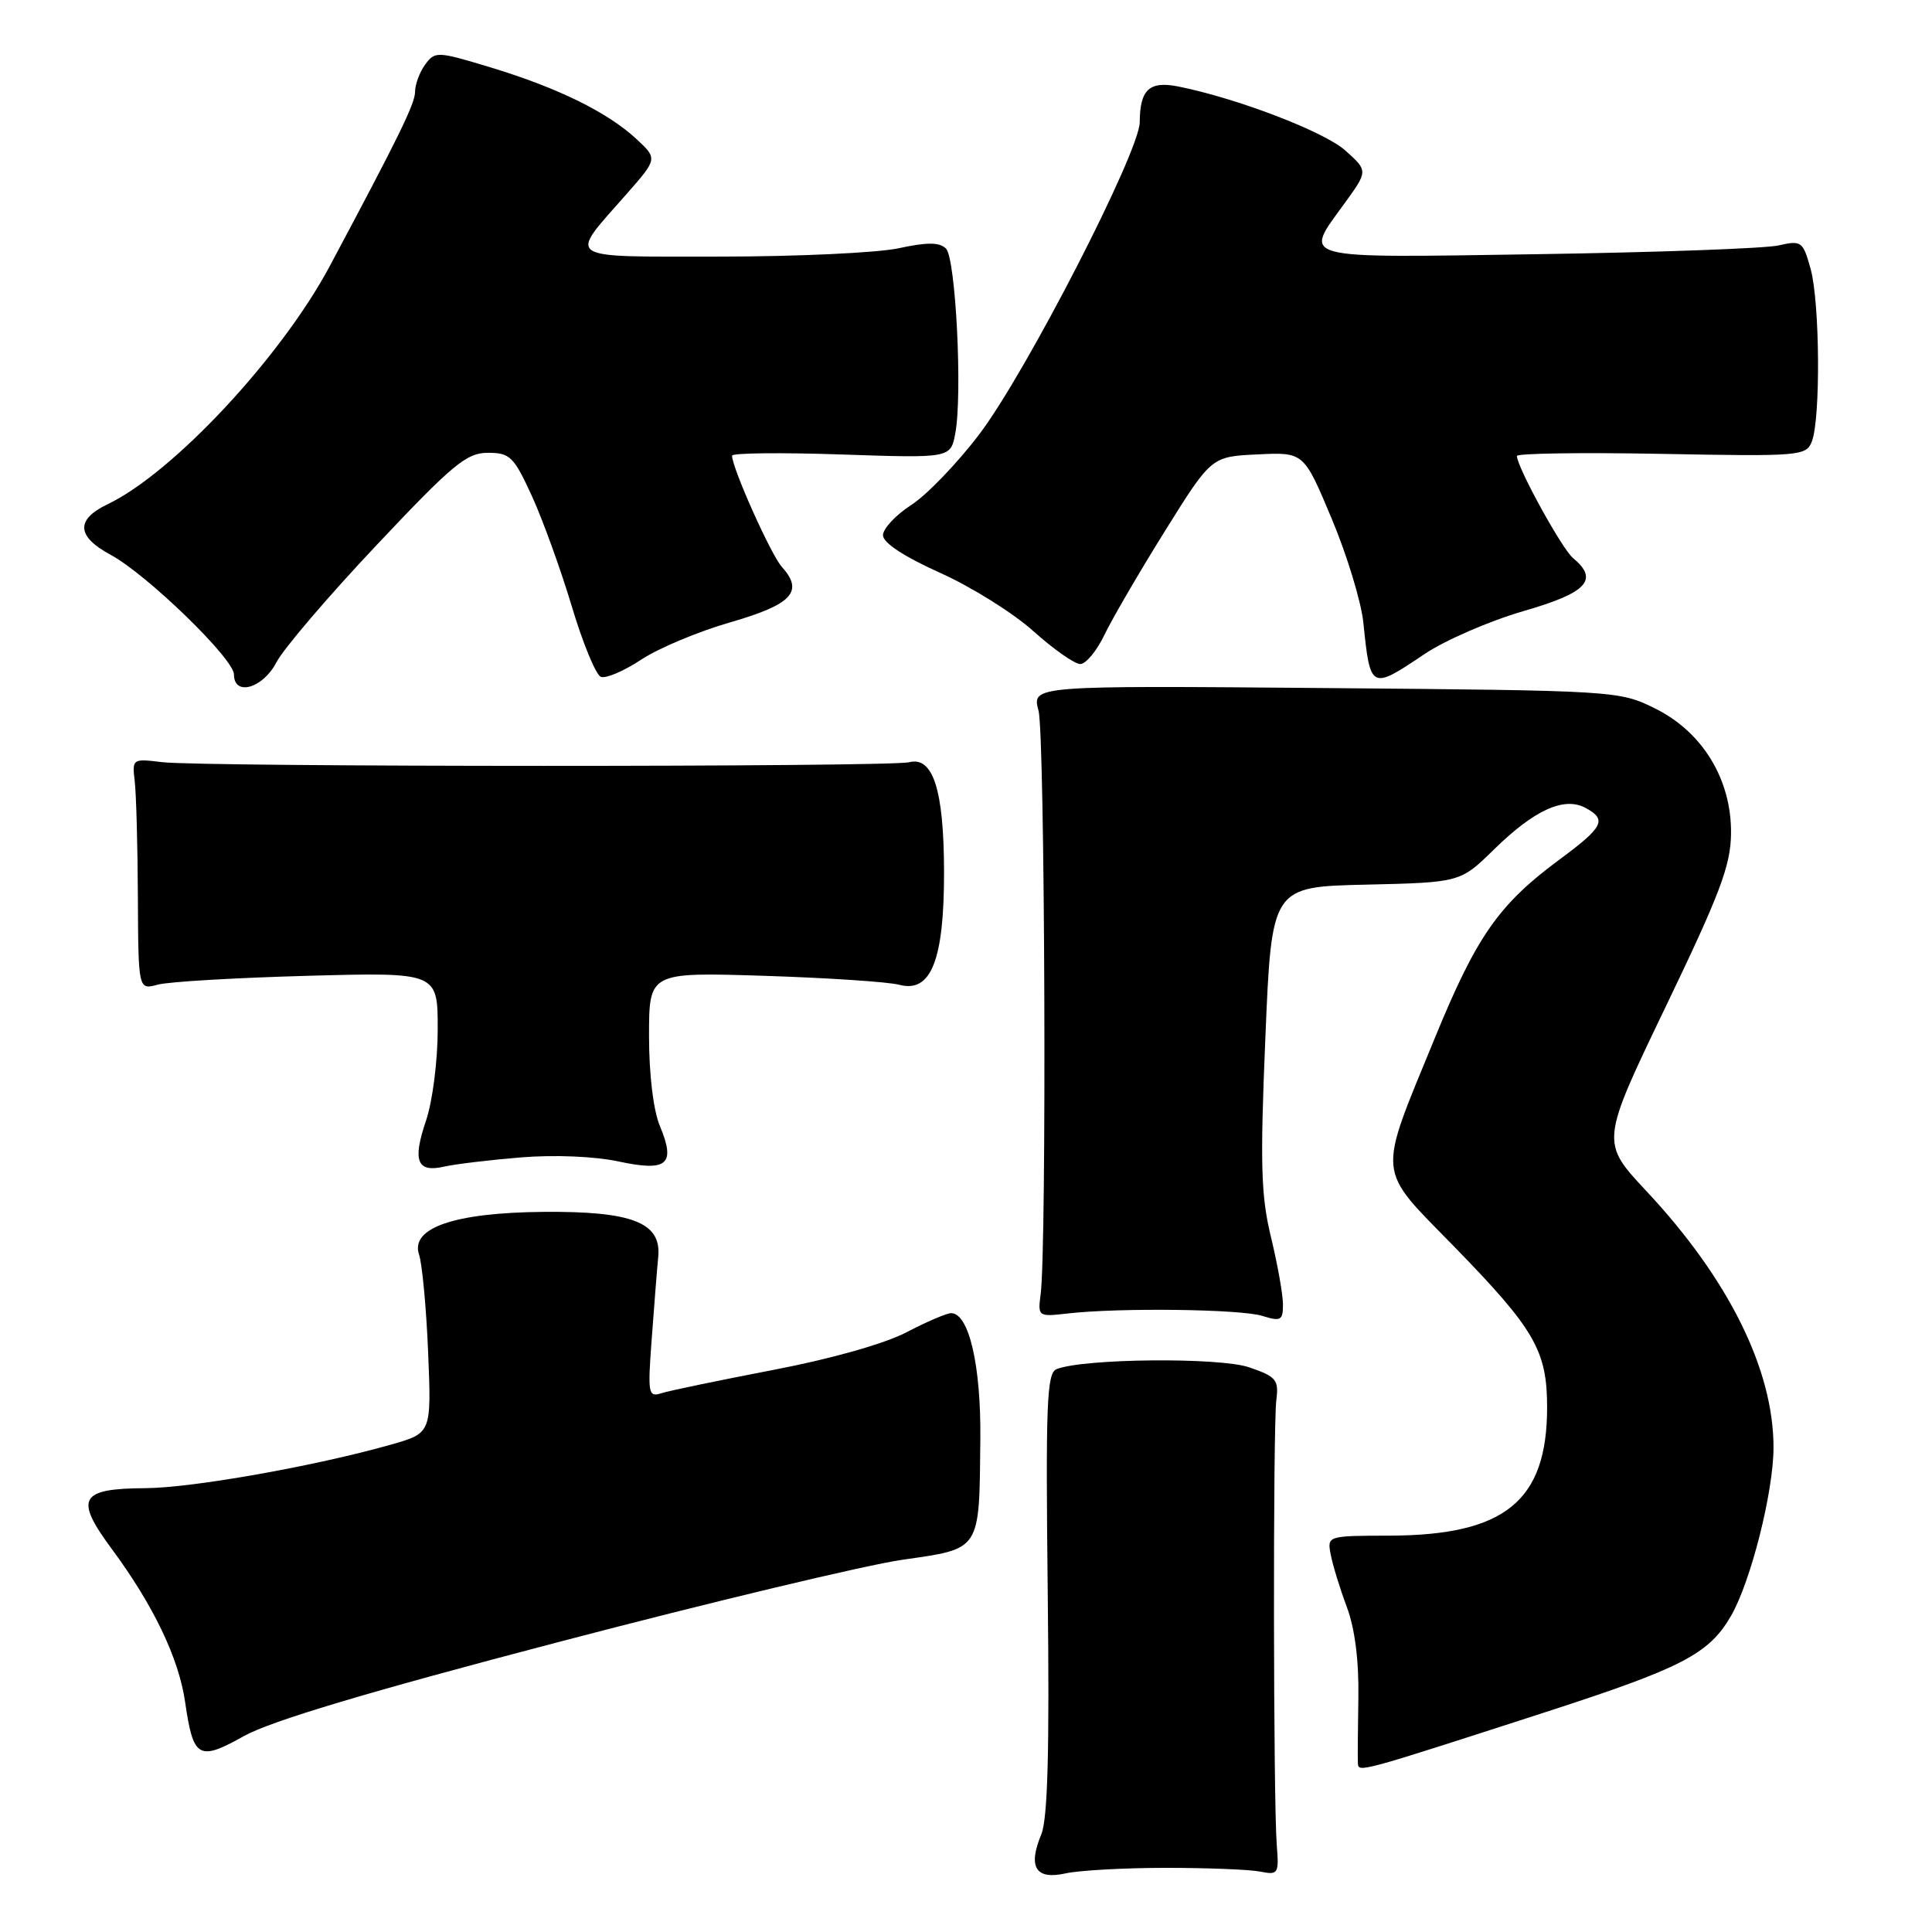 <?xml version="1.0" encoding="UTF-8" standalone="no"?>
<!DOCTYPE svg PUBLIC "-//W3C//DTD SVG 1.1//EN" "http://www.w3.org/Graphics/SVG/1.1/DTD/svg11.dtd" >
<svg xmlns="http://www.w3.org/2000/svg" xmlns:xlink="http://www.w3.org/1999/xlink" version="1.1" viewBox="0 0 256 256">
 <g >
 <path fill="currentColor"
d=" M 154.50 247.50 C 160.00 247.50 165.62 247.72 167.00 248.00 C 169.37 248.47 169.48 248.29 169.18 244.50 C 168.72 238.82 168.67 189.10 169.12 185.52 C 169.46 182.82 169.12 182.41 165.50 181.17 C 161.55 179.83 143.52 180.00 140.00 181.42 C 138.70 181.94 138.55 185.98 138.83 211.11 C 139.07 232.06 138.83 241.00 137.97 243.08 C 136.17 247.42 137.24 249.12 141.21 248.23 C 143.02 247.83 149.00 247.50 154.50 247.50 Z  M 204.93 226.82 C 222.86 221.01 226.41 219.18 229.33 214.18 C 231.97 209.66 235.00 197.69 235.00 191.79 C 235.00 181.47 229.05 169.47 218.16 157.83 C 212.09 151.34 212.09 151.34 220.70 133.42 C 227.91 118.43 229.33 114.68 229.37 110.45 C 229.45 103.29 225.60 96.97 219.26 93.85 C 214.55 91.53 214.06 91.50 175.61 91.17 C 136.72 90.84 136.72 90.84 137.61 94.17 C 138.46 97.35 138.71 165.25 137.89 171.50 C 137.51 174.46 137.55 174.49 141.50 174.04 C 148.34 173.26 164.36 173.46 167.25 174.36 C 169.71 175.13 170.00 174.97 170.00 172.86 C 170.00 171.56 169.29 167.56 168.42 163.96 C 167.08 158.45 166.96 154.31 167.67 137.46 C 168.50 117.50 168.50 117.50 181.00 117.22 C 193.50 116.93 193.50 116.93 198.00 112.52 C 203.31 107.32 207.25 105.53 210.07 107.04 C 212.98 108.60 212.49 109.57 206.62 113.91 C 198.60 119.84 195.67 124.03 190.19 137.38 C 182.43 156.32 182.26 154.49 192.79 165.29 C 203.36 176.14 205.00 178.99 205.00 186.48 C 205.00 198.89 199.43 203.43 184.17 203.48 C 175.85 203.50 175.85 203.50 176.33 206.00 C 176.59 207.38 177.55 210.50 178.46 212.93 C 179.53 215.79 180.07 220.06 179.99 224.93 C 179.92 229.10 179.89 233.01 179.93 233.63 C 180.01 234.89 179.84 234.94 204.93 226.82 Z  M 74.08 217.56 C 94.20 212.28 114.66 207.39 119.55 206.68 C 130.05 205.17 129.75 205.63 129.90 190.72 C 130.00 180.94 128.39 174.00 126.03 174.00 C 125.44 174.00 122.78 175.14 120.12 176.53 C 117.22 178.05 110.12 180.06 102.42 181.53 C 95.35 182.89 88.71 184.27 87.67 184.60 C 85.89 185.17 85.81 184.73 86.36 177.35 C 86.68 173.03 87.06 168.16 87.22 166.53 C 87.65 161.99 83.78 160.48 72.00 160.58 C 60.21 160.68 54.33 162.70 55.53 166.25 C 55.94 167.49 56.49 173.31 56.73 179.20 C 57.17 189.89 57.17 189.89 51.84 191.41 C 41.85 194.25 25.52 197.15 19.28 197.19 C 10.55 197.24 9.84 198.52 14.80 205.23 C 20.34 212.72 23.69 219.72 24.53 225.53 C 25.61 233.00 26.31 233.40 32.34 230.03 C 35.90 228.04 48.87 224.16 74.08 217.56 Z  M 69.04 153.36 C 73.46 153.00 78.80 153.22 81.96 153.90 C 88.44 155.29 89.57 154.31 87.43 149.18 C 86.57 147.12 86.00 142.37 86.00 137.29 C 86.00 128.82 86.00 128.82 101.25 129.30 C 109.64 129.57 117.70 130.10 119.17 130.49 C 123.39 131.61 125.12 127.19 125.09 115.39 C 125.06 104.64 123.63 100.19 120.46 101.00 C 117.93 101.65 26.77 101.64 21.50 100.99 C 17.55 100.51 17.50 100.54 17.85 103.50 C 18.05 105.15 18.24 112.05 18.27 118.84 C 18.33 131.17 18.33 131.17 20.91 130.47 C 22.34 130.08 31.26 129.56 40.75 129.30 C 58.00 128.83 58.00 128.83 58.00 136.38 C 58.00 140.56 57.31 145.96 56.45 148.49 C 54.63 153.85 55.25 155.41 58.87 154.58 C 60.32 154.25 64.89 153.70 69.04 153.36 Z  M 36.62 87.77 C 37.54 85.99 43.50 79.01 49.86 72.27 C 59.99 61.52 61.82 60.00 64.64 60.00 C 67.58 60.00 68.08 60.49 70.49 65.75 C 71.93 68.91 74.31 75.49 75.77 80.36 C 77.23 85.24 78.96 89.43 79.62 89.69 C 80.28 89.94 82.69 88.91 84.97 87.40 C 87.24 85.90 92.57 83.66 96.80 82.45 C 104.97 80.09 106.55 78.38 103.59 75.10 C 102.16 73.52 97.00 62.00 97.00 60.38 C 97.00 60.02 103.52 59.95 111.48 60.22 C 125.96 60.71 125.96 60.71 126.58 57.43 C 127.55 52.27 126.64 34.24 125.35 32.94 C 124.49 32.09 122.88 32.07 119.05 32.90 C 116.22 33.50 105.58 34.00 95.42 34.00 C 74.42 34.00 75.24 34.55 82.97 25.77 C 87.14 21.03 87.14 21.03 84.32 18.41 C 80.51 14.88 73.95 11.65 65.07 8.95 C 57.94 6.79 57.64 6.77 56.34 8.55 C 55.60 9.56 55.00 11.18 55.00 12.15 C 55.00 13.72 52.89 18.03 43.69 35.27 C 37.25 47.32 22.93 62.67 14.25 66.82 C 10.00 68.85 10.14 71.08 14.65 73.51 C 19.46 76.10 31.00 87.30 31.00 89.37 C 31.00 92.31 34.84 91.21 36.62 87.77 Z  M 188.75 86.67 C 191.47 84.84 197.37 82.28 201.85 80.98 C 210.31 78.54 211.91 76.83 208.42 73.93 C 206.96 72.72 201.00 61.87 201.00 60.42 C 201.00 60.07 209.62 59.94 220.15 60.14 C 238.54 60.49 239.33 60.42 240.08 58.50 C 241.25 55.50 241.14 40.05 239.92 35.65 C 238.90 31.97 238.71 31.83 235.67 32.52 C 233.93 32.92 219.56 33.44 203.75 33.68 C 171.49 34.17 172.70 34.48 178.14 26.97 C 181.28 22.64 181.28 22.64 178.26 19.94 C 175.46 17.44 163.96 13.03 156.13 11.46 C 152.30 10.70 151.04 11.86 151.02 16.20 C 150.99 20.12 135.99 49.32 129.80 57.49 C 126.89 61.34 122.81 65.58 120.75 66.91 C 118.69 68.24 117.00 70.05 117.00 70.92 C 117.00 71.92 119.77 73.74 124.56 75.90 C 128.71 77.76 134.29 81.25 136.95 83.65 C 139.61 86.04 142.40 87.99 143.15 87.99 C 143.89 87.98 145.34 86.23 146.36 84.09 C 147.39 81.95 150.99 75.77 154.37 70.35 C 160.51 60.50 160.51 60.50 166.64 60.21 C 172.76 59.91 172.76 59.91 176.45 68.71 C 178.48 73.54 180.37 79.75 180.65 82.50 C 181.57 91.43 181.63 91.46 188.75 86.67 Z "/>
</g>
</svg>